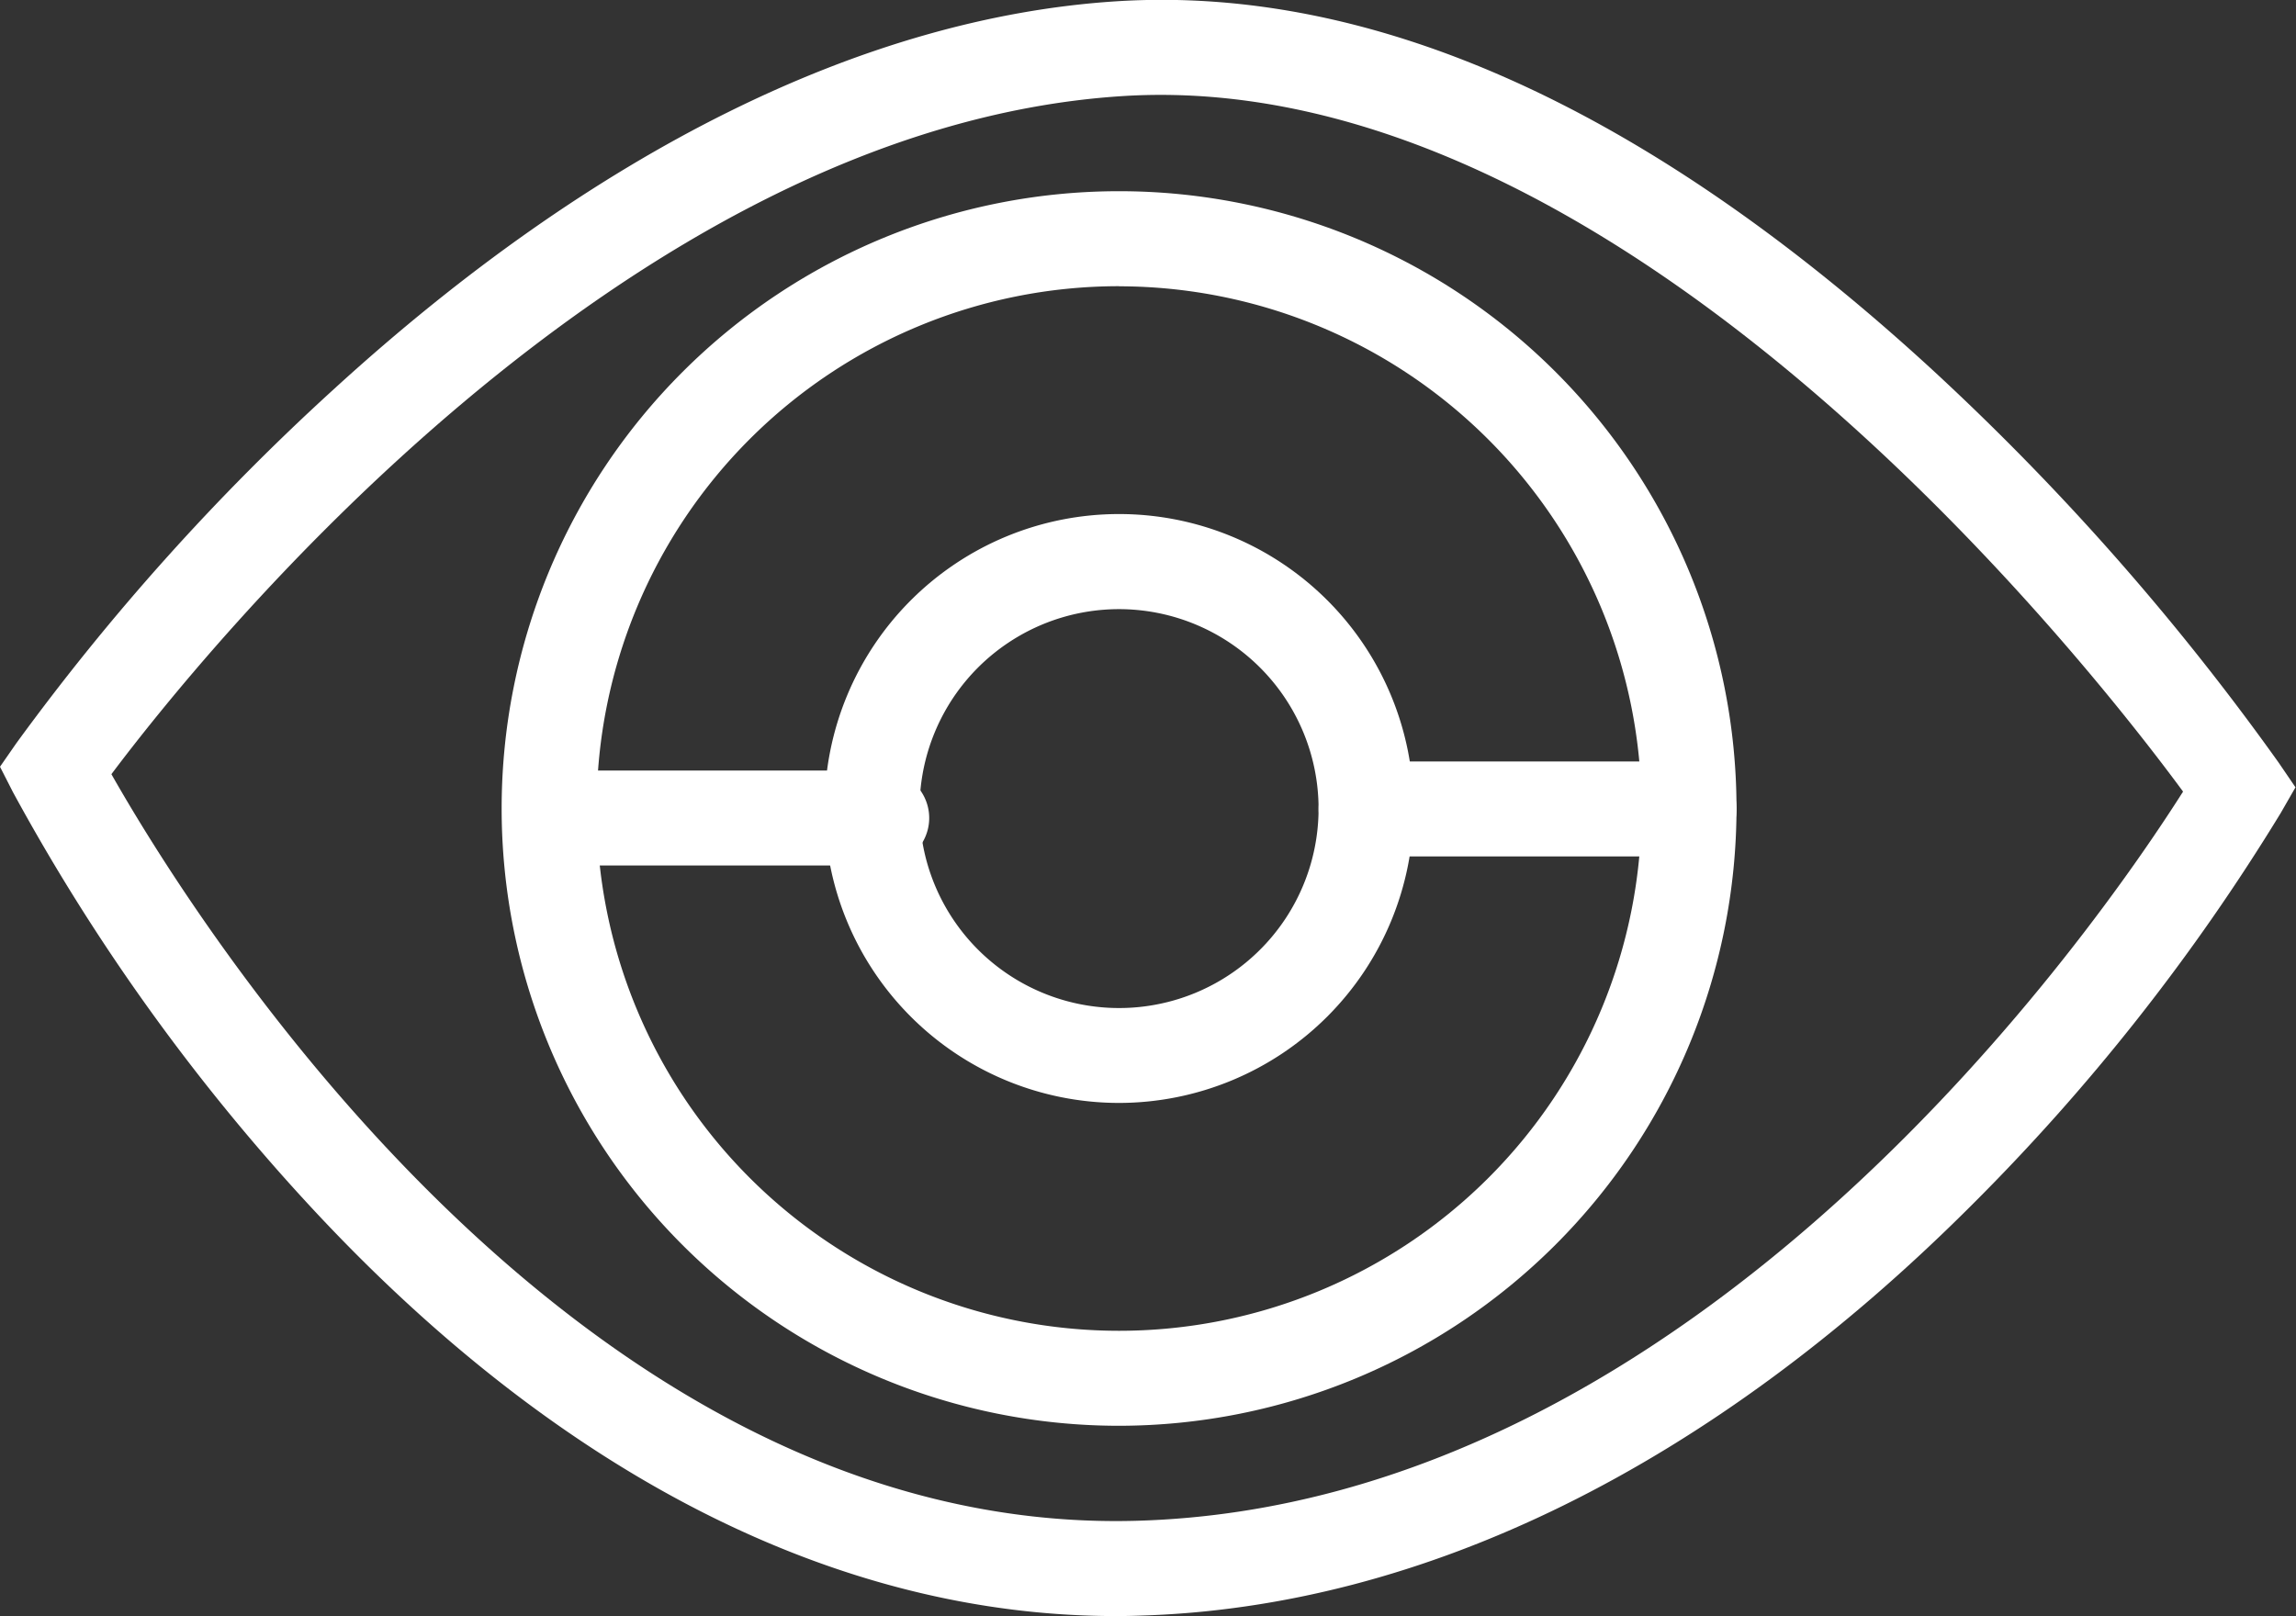 <svg xmlns="http://www.w3.org/2000/svg" width="22.546" height="15.873" viewBox="0 0 22.546 15.873">
  <rect x="0" y="0" width="22.546" height="15.873" fill="#333333" stroke="none"/>
  <g id="Group_102" data-name="Group 102" transform="translate(-290.092 -342.442)">
    <g id="Group_97" data-name="Group 97" transform="translate(290.092 342.442)">
      <path id="Path_260" data-name="Path 260" d="M301.05,358.315c-2.73,0-5.453-1.379-7.889-4a20.172,20.172,0,0,1-2.942-4.093l-.127-.249.159-.229a23.058,23.058,0,0,1,3.123-3.483c2.551-2.33,5.2-3.646,7.676-3.806,2.531-.163,5.228,1.055,8.018,3.62a24.96,24.96,0,0,1,3.4,3.858l.165.242-.146.254a20.5,20.5,0,0,1-3.036,3.852c-2.557,2.557-5.384,3.951-8.175,4.03Q301.165,358.315,301.05,358.315Zm-9.864-8.269c.752,1.326,4.54,7.489,10.069,7.333s9.461-5.88,10.274-7.162c-.941-1.278-5.536-7.143-10.417-6.831C296.211,343.7,292.059,348.883,291.186,350.046Z" transform="translate(-290.092 -342.442)" fill="#fff"/>
    </g>
    <g id="Group_98" data-name="Group 98" transform="translate(295.018 344.321)">
      <path id="Path_261" data-name="Path 261" d="M314.489,361.56a6.063,6.063,0,1,1,6.063-6.063A6.07,6.07,0,0,1,314.489,361.56Zm0-11.193a5.13,5.13,0,1,0,5.13,5.13A5.136,5.136,0,0,0,314.489,350.368Z" transform="translate(-308.426 -349.435)" fill="#fff"/>
    </g>
    <g id="Group_99" data-name="Group 99" transform="translate(298.19 347.492)">
      <path id="Path_262" data-name="Path 262" d="M323.12,367.02a2.892,2.892,0,1,1,2.892-2.892A2.895,2.895,0,0,1,323.12,367.02Zm0-4.85a1.959,1.959,0,1,0,1.959,1.958A1.961,1.961,0,0,0,323.12,362.17Z" transform="translate(-320.229 -361.237)" fill="#fff"/>
    </g>
    <g id="Group_100" data-name="Group 100" transform="translate(303.04 349.917)">
      <path id="Path_263" data-name="Path 263" d="M341.918,371.2h-3.171a.466.466,0,1,1,0-.933h3.171a.466.466,0,1,1,0,.933Z" transform="translate(-338.28 -370.263)" fill="#fff"/>
    </g>
    <g id="Group_101" data-name="Group 101" transform="translate(295.112 350.01)">
      <path id="Path_264" data-name="Path 264" d="M312.411,371.543h-3.171a.466.466,0,1,1,0-.933h3.171a.466.466,0,1,1,0,.933Z" transform="translate(-308.773 -370.61)" fill="#fff"/>
    </g>
  </g>
</svg>
